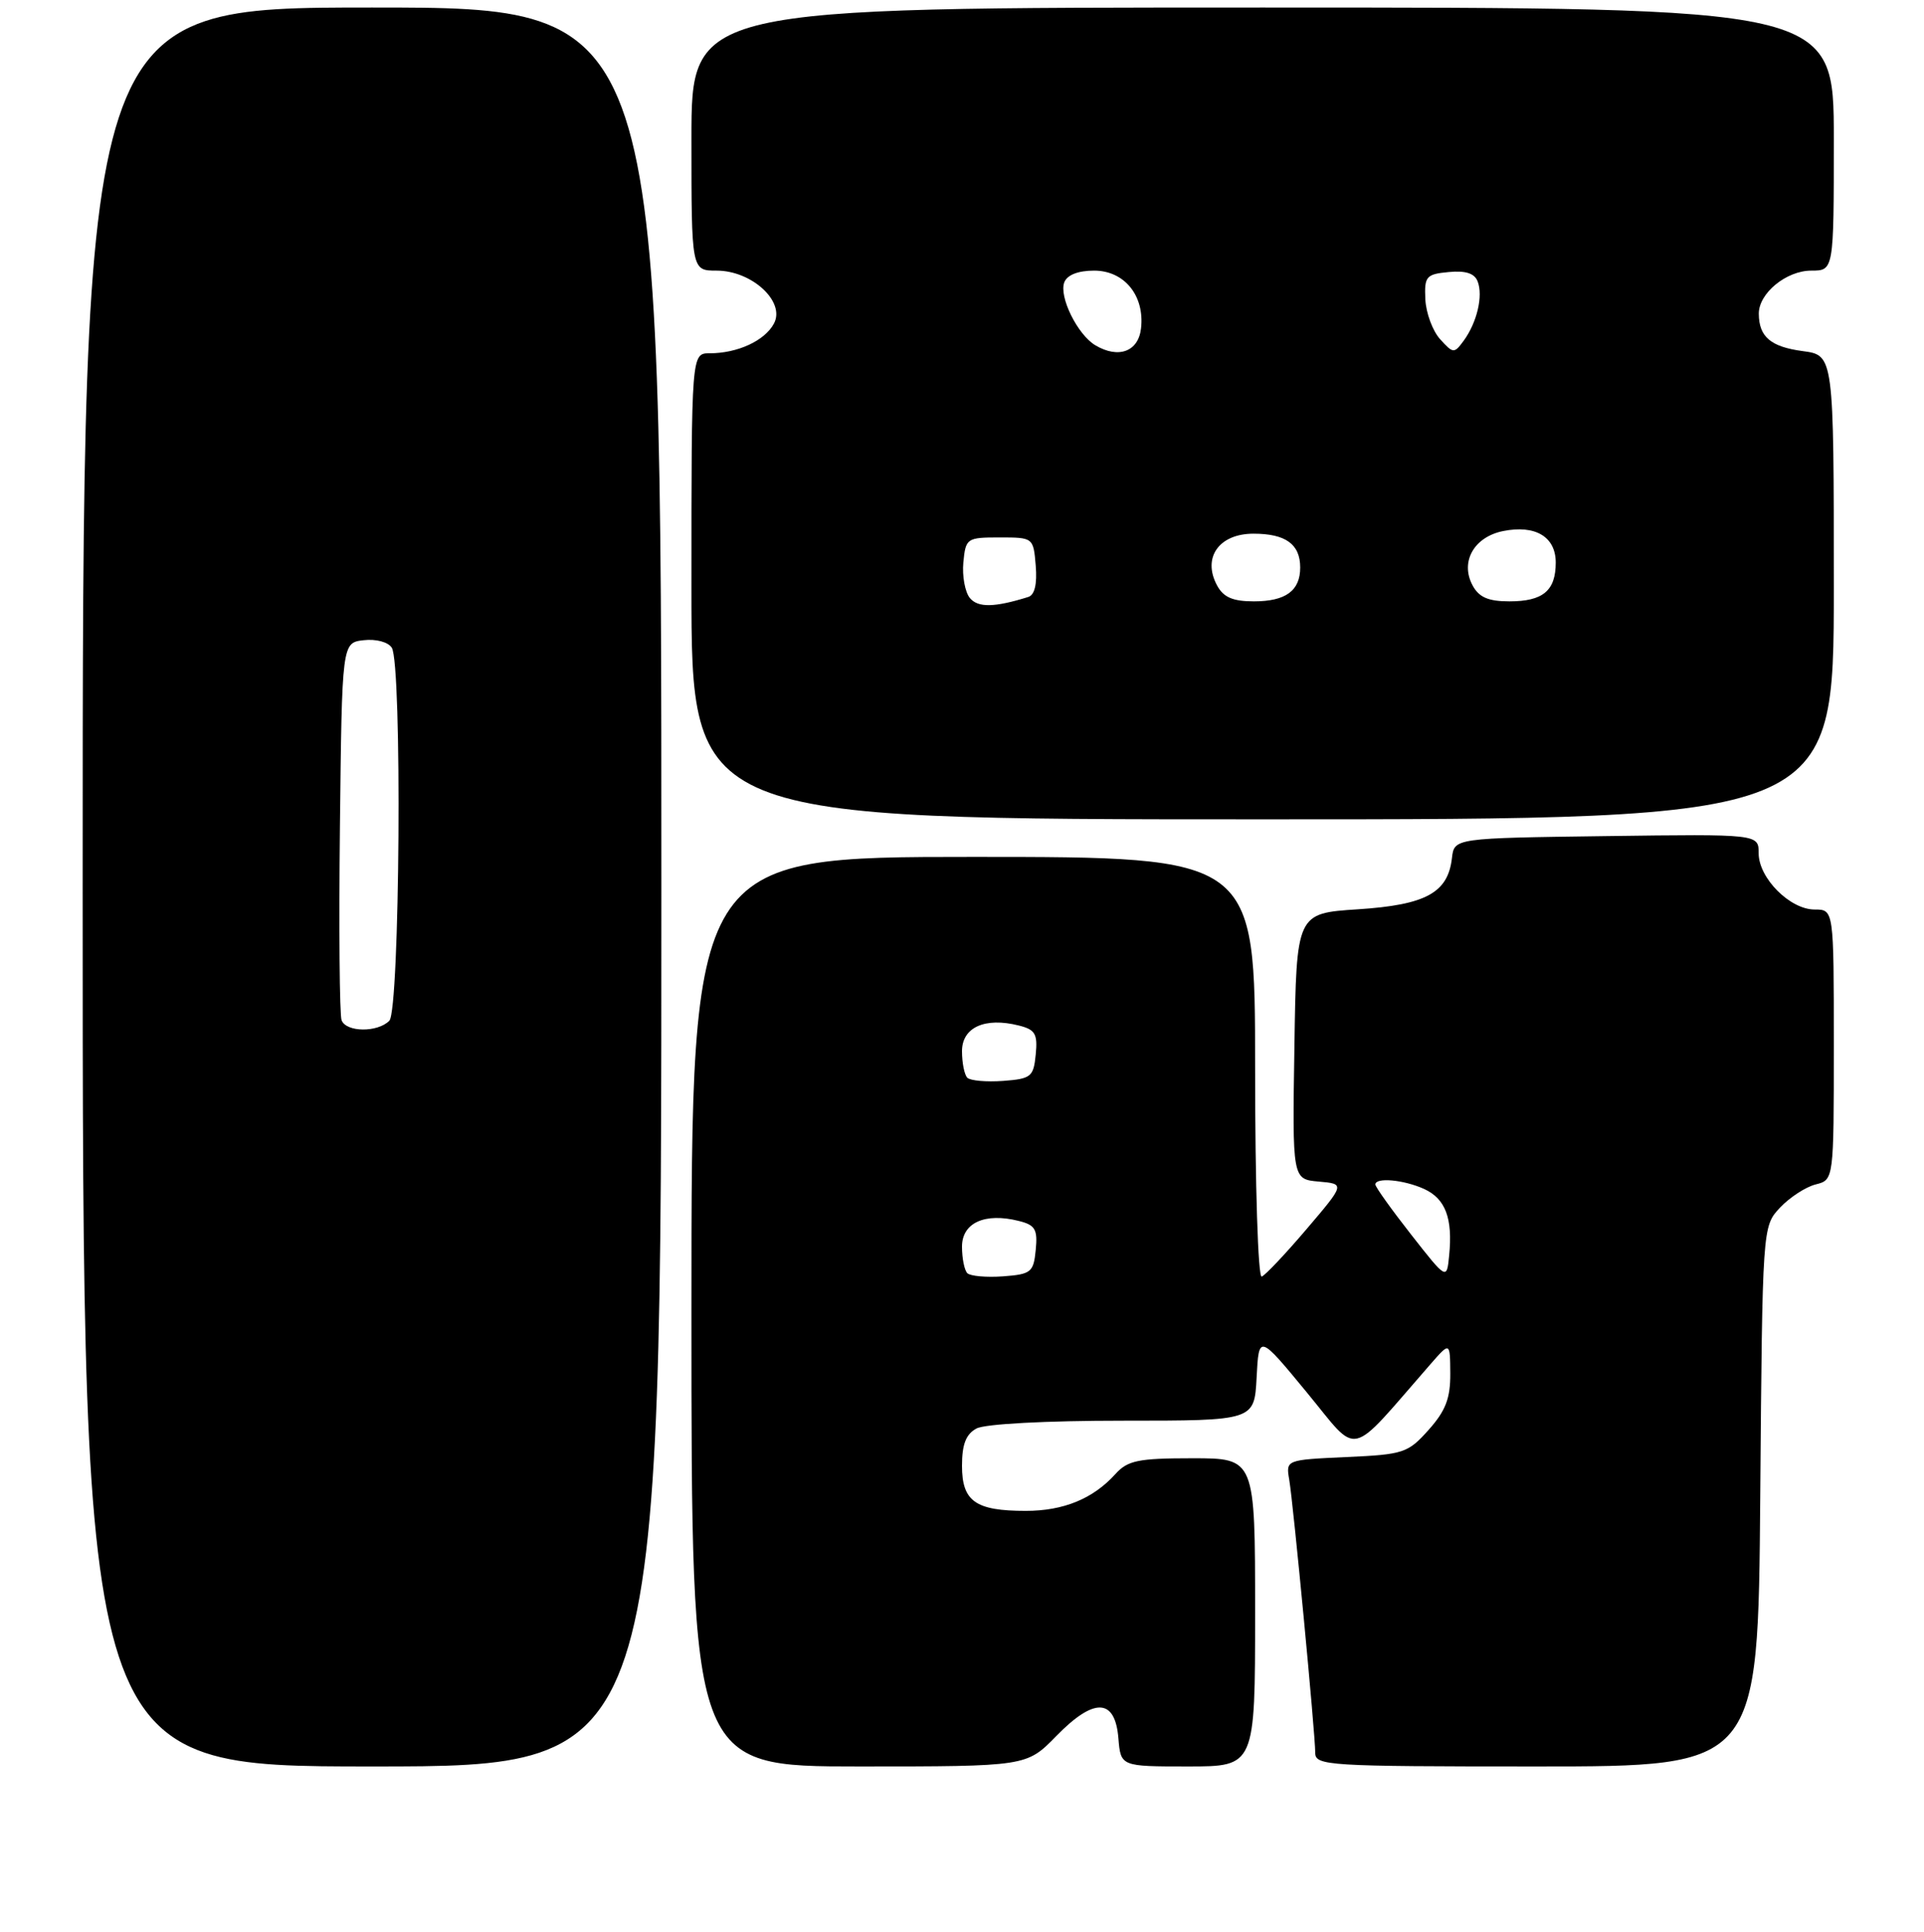 <?xml version="1.0" encoding="UTF-8" standalone="no"?>
<!DOCTYPE svg PUBLIC "-//W3C//DTD SVG 1.1//EN" "http://www.w3.org/Graphics/SVG/1.1/DTD/svg11.dtd" >
<svg xmlns="http://www.w3.org/2000/svg" xmlns:xlink="http://www.w3.org/1999/xlink" version="1.1" viewBox="0 0 256 257">
 <g >
 <path fill="currentColor"
d=" M 88.00 118.00 C 88.00 1.00 88.00 1.00 49.50 1.00 C 11.00 1.00 11.00 1.00 11.00 118.00 C 11.00 235.00 11.00 235.00 49.50 235.00 C 88.00 235.00 88.00 235.00 88.00 118.00 Z  M 140.54 230.96 C 145.57 225.80 148.37 225.90 148.81 231.25 C 149.12 235.00 149.12 235.00 158.06 235.00 C 167.00 235.00 167.00 235.00 167.00 214.50 C 167.00 194.00 167.00 194.00 158.65 194.00 C 151.44 194.00 150.05 194.29 148.41 196.10 C 145.44 199.39 141.51 201.00 136.48 201.00 C 129.79 201.00 128.00 199.73 128.00 195.00 C 128.00 192.14 128.53 190.79 129.93 190.04 C 131.06 189.43 139.22 189.00 149.38 189.00 C 166.90 189.00 166.90 189.00 167.20 183.25 C 167.50 177.50 167.50 177.50 173.88 185.24 C 180.97 193.83 179.19 194.24 190.32 181.50 C 192.94 178.50 192.94 178.50 192.97 182.73 C 192.99 186.02 192.35 187.69 190.09 190.22 C 187.34 193.30 186.76 193.50 179.14 193.84 C 171.09 194.21 171.09 194.21 171.54 196.85 C 172.09 200.11 175.00 230.66 175.00 233.18 C 175.00 234.90 176.62 235.00 204.46 235.00 C 233.93 235.00 233.93 235.00 234.21 199.08 C 234.50 163.16 234.50 163.16 236.84 160.66 C 238.13 159.29 240.27 157.90 241.59 157.57 C 244.00 156.96 244.00 156.96 244.00 138.98 C 244.00 121.00 244.00 121.00 241.45 121.00 C 238.17 121.00 234.00 116.82 234.00 113.52 C 234.00 110.96 234.00 110.96 213.75 111.23 C 193.50 111.50 193.50 111.50 193.19 114.15 C 192.66 118.78 189.72 120.38 180.68 120.97 C 172.50 121.50 172.50 121.50 172.23 139.19 C 171.95 156.88 171.95 156.88 175.46 157.19 C 178.97 157.50 178.97 157.50 173.86 163.50 C 171.05 166.80 168.36 169.65 167.88 169.83 C 167.39 170.02 167.00 157.77 167.00 142.08 C 167.00 114.00 167.00 114.00 129.50 114.00 C 92.00 114.00 92.00 114.00 92.00 174.50 C 92.00 235.00 92.00 235.00 114.30 235.00 C 136.59 235.00 136.59 235.00 140.54 230.96 Z  M 244.00 78.13 C 244.00 47.26 244.00 47.26 239.86 46.71 C 235.60 46.14 234.04 44.81 234.02 41.75 C 233.99 39.03 237.67 36.00 241.00 36.00 C 244.00 36.00 244.00 36.00 244.00 18.50 C 244.00 1.00 244.00 1.00 168.00 1.00 C 92.00 1.00 92.00 1.00 92.00 18.50 C 92.00 36.00 92.00 36.00 95.35 36.00 C 100.05 36.00 104.53 40.14 102.98 43.04 C 101.76 45.33 98.14 47.00 94.43 47.00 C 92.00 47.00 92.00 47.00 92.00 78.00 C 92.00 109.00 92.00 109.00 168.00 109.00 C 244.00 109.00 244.00 109.00 244.00 78.13 Z  M 45.45 135.73 C 45.18 135.03 45.08 123.45 45.23 109.98 C 45.50 85.50 45.50 85.50 48.39 85.17 C 50.03 84.98 51.65 85.41 52.13 86.17 C 53.52 88.36 53.21 134.39 51.80 135.80 C 50.22 137.38 46.07 137.34 45.45 135.73 Z  M 128.71 169.38 C 128.32 168.99 128.00 167.40 128.00 165.85 C 128.00 162.67 131.05 161.29 135.56 162.43 C 137.74 162.97 138.08 163.55 137.81 166.28 C 137.52 169.26 137.20 169.52 133.46 169.80 C 131.24 169.96 129.11 169.77 128.71 169.38 Z  M 187.75 164.23 C 185.14 160.90 183.00 157.91 183.00 157.58 C 183.00 156.60 186.77 156.94 189.48 158.17 C 192.33 159.47 193.31 162.07 192.82 167.01 C 192.50 170.29 192.50 170.29 187.75 164.23 Z  M 128.71 143.38 C 128.32 142.99 128.00 141.40 128.00 139.85 C 128.00 136.67 131.05 135.29 135.56 136.43 C 137.74 136.97 138.08 137.55 137.81 140.28 C 137.52 143.26 137.20 143.52 133.46 143.80 C 131.24 143.96 129.11 143.77 128.71 143.38 Z  M 129.05 79.56 C 128.40 78.77 128.01 76.64 128.18 74.82 C 128.49 71.60 128.64 71.50 133.00 71.50 C 137.48 71.50 137.50 71.52 137.81 75.26 C 138.01 77.71 137.67 79.16 136.81 79.42 C 132.32 80.82 130.13 80.86 129.05 79.56 Z  M 161.93 77.87 C 159.95 74.18 162.20 71.00 166.78 71.00 C 171.07 71.00 173.00 72.40 173.00 75.50 C 173.00 78.59 171.07 80.00 166.84 80.00 C 164.02 80.00 162.78 79.46 161.93 77.87 Z  M 195.93 77.87 C 194.26 74.74 196.12 71.43 200.00 70.65 C 204.29 69.79 207.00 71.41 207.00 74.84 C 207.00 78.58 205.31 80.00 200.84 80.00 C 198.02 80.00 196.78 79.46 195.93 77.87 Z  M 145.75 45.94 C 143.37 44.53 140.88 39.48 141.61 37.56 C 141.99 36.57 143.45 36.00 145.58 36.00 C 149.61 36.00 152.32 39.34 151.82 43.69 C 151.47 46.78 148.82 47.76 145.75 45.94 Z  M 191.62 45.13 C 190.62 44.03 189.74 41.64 189.65 39.82 C 189.51 36.77 189.76 36.47 192.76 36.19 C 195.00 35.97 196.20 36.36 196.61 37.44 C 197.36 39.37 196.52 42.90 194.76 45.32 C 193.48 47.06 193.36 47.05 191.62 45.13 Z "/>
</g>
</svg>